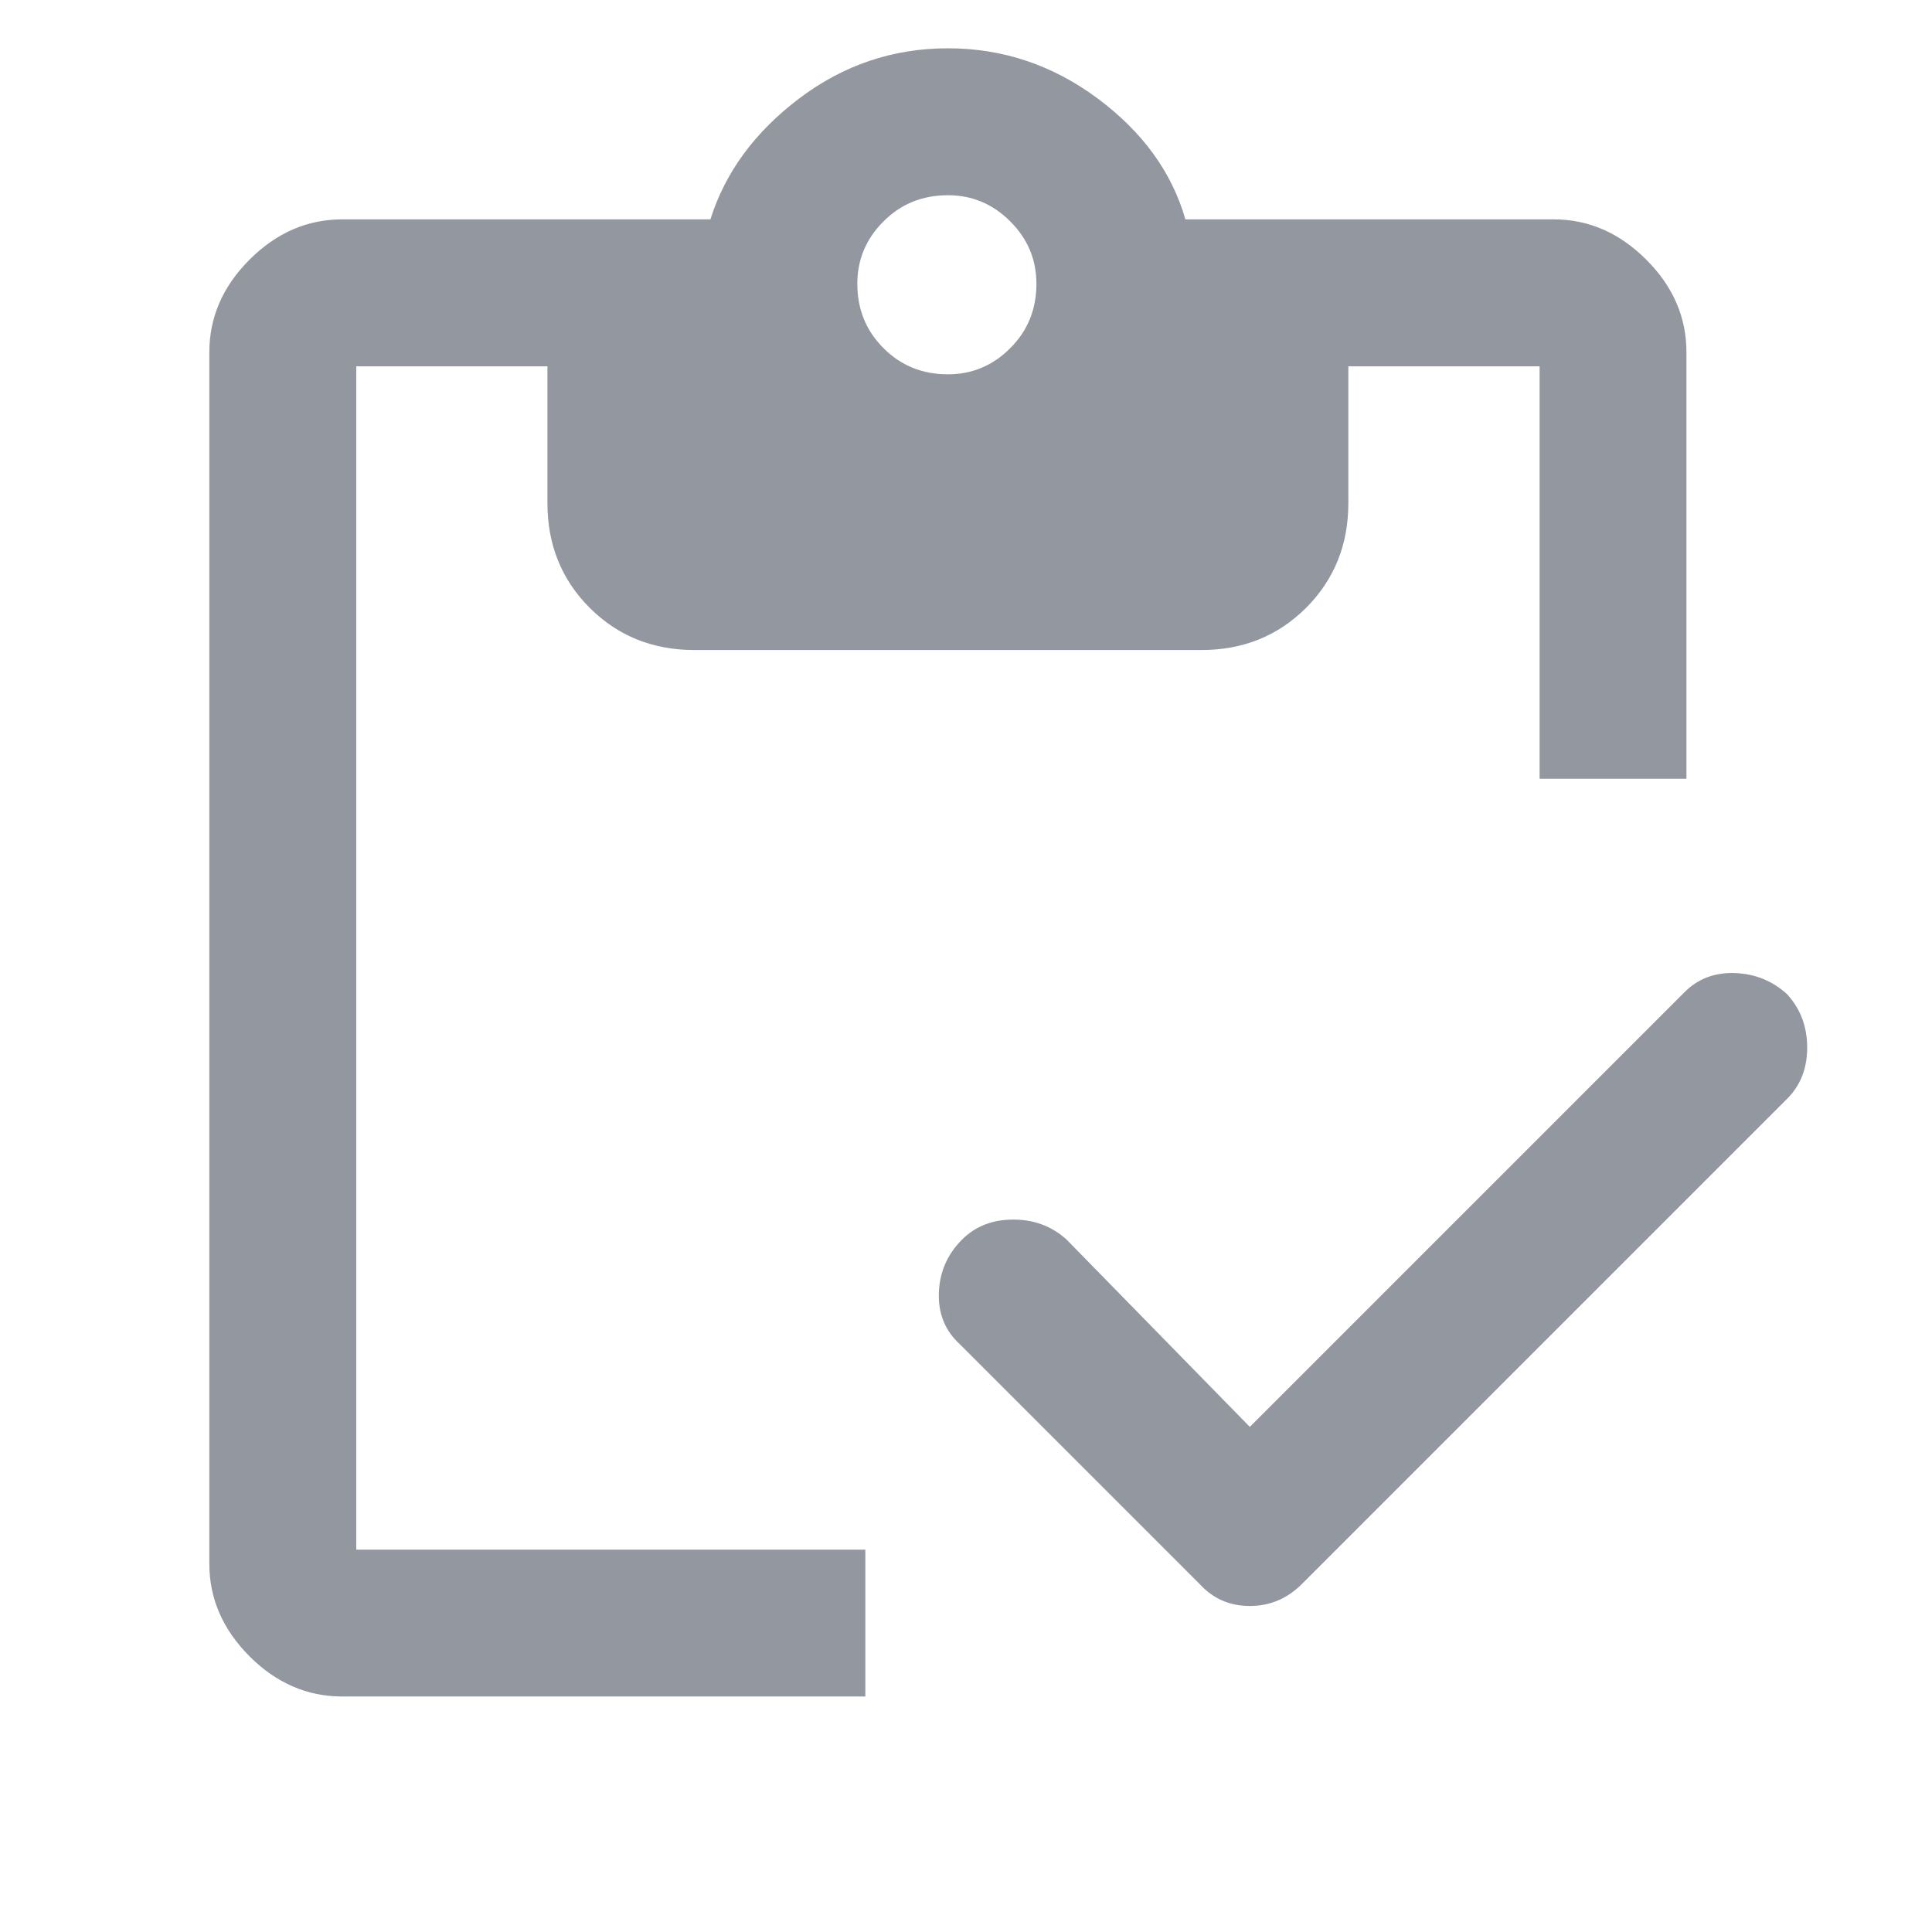 <svg width="20" height="20" viewBox="0 0 20 20" fill="none" xmlns="http://www.w3.org/2000/svg">
<path d="M9.813 3.875C10.062 3.875 10.278 3.785 10.458 3.604C10.639 3.424 10.729 3.201 10.729 2.938C10.729 2.688 10.639 2.472 10.458 2.292C10.278 2.111 10.062 2.021 9.813 2.021C9.549 2.021 9.326 2.111 9.146 2.292C8.965 2.472 8.875 2.688 8.875 2.938C8.875 3.201 8.965 3.424 9.146 3.604C9.326 3.785 9.549 3.875 9.813 3.875ZM8.958 17.562H3.542C3.181 17.562 2.861 17.424 2.583 17.146C2.306 16.868 2.167 16.549 2.167 16.188V3.646C2.167 3.285 2.306 2.965 2.583 2.688C2.861 2.41 3.181 2.271 3.542 2.271H7.354C7.507 1.785 7.813 1.368 8.271 1.021C8.729 0.674 9.243 0.5 9.813 0.5C10.382 0.5 10.899 0.674 11.365 1.021C11.83 1.368 12.132 1.785 12.271 2.271H16.083C16.445 2.271 16.764 2.41 17.042 2.688C17.32 2.965 17.458 3.285 17.458 3.646V8.062H15.938V3.792H13.958V5.208C13.958 5.639 13.812 6 13.521 6.292C13.229 6.583 12.868 6.729 12.438 6.729H7.188C6.757 6.729 6.396 6.583 6.104 6.292C5.813 6 5.667 5.639 5.667 5.208V3.792H3.688V16.042H8.958V17.562ZM12.938 14.771L17.438 10.271C17.576 10.132 17.75 10.066 17.958 10.073C18.167 10.08 18.347 10.153 18.5 10.292C18.639 10.444 18.708 10.629 18.708 10.844C18.708 11.059 18.639 11.236 18.5 11.375L13.479 16.396C13.326 16.549 13.146 16.625 12.938 16.625C12.729 16.625 12.556 16.549 12.417 16.396L9.938 13.917C9.785 13.778 9.712 13.601 9.719 13.385C9.726 13.17 9.806 12.986 9.958 12.833C10.097 12.694 10.274 12.625 10.49 12.625C10.705 12.625 10.889 12.694 11.042 12.833L12.938 14.771Z" fill="#9297A0"/>
</svg>
